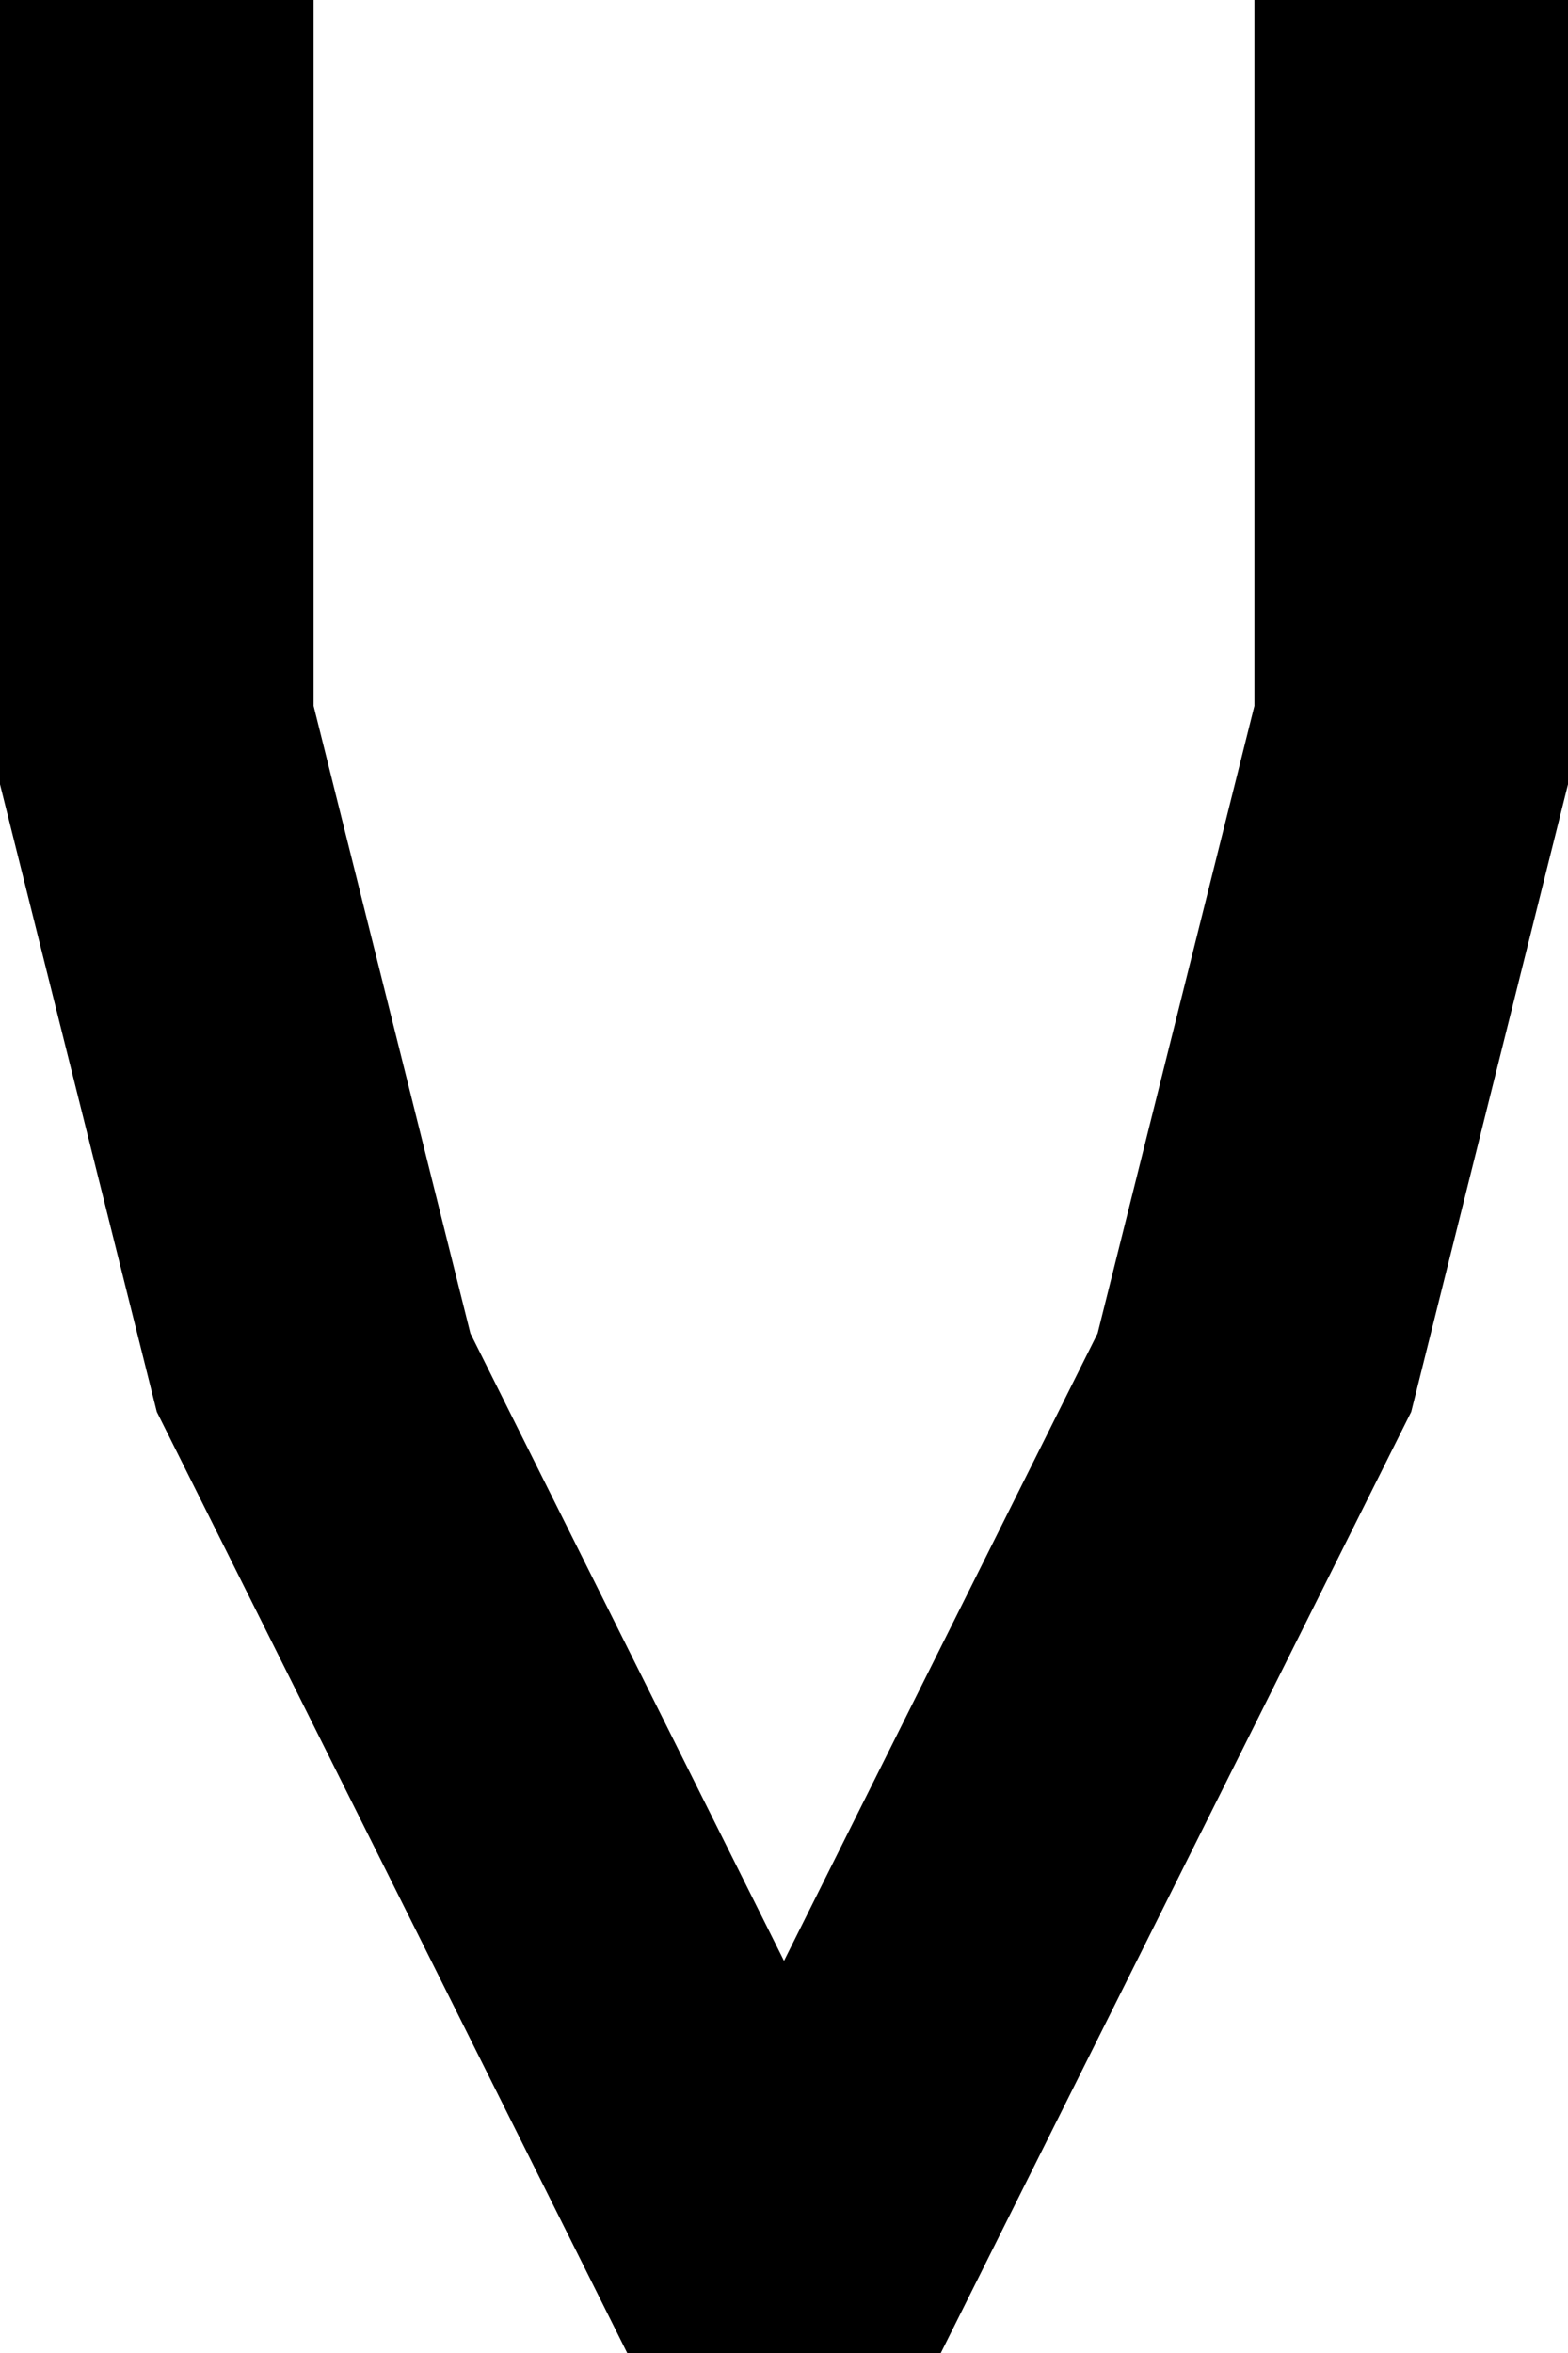 <svg version="1.0" xmlns="http://www.w3.org/2000/svg" width="10mm" height="15mm" viewBox="0 0 20 30">
	<g fill="#000000" stroke="none">
		<path d="
			M 0 0
			L 0 10
			2 18
			8 30
			12 30
			18 18
			20 10
			20 0
			16 0
			16 9
			14 17
			10 25
			6 17
			4 9
			4 0
			Z
		"/>
	</g>
</svg>
